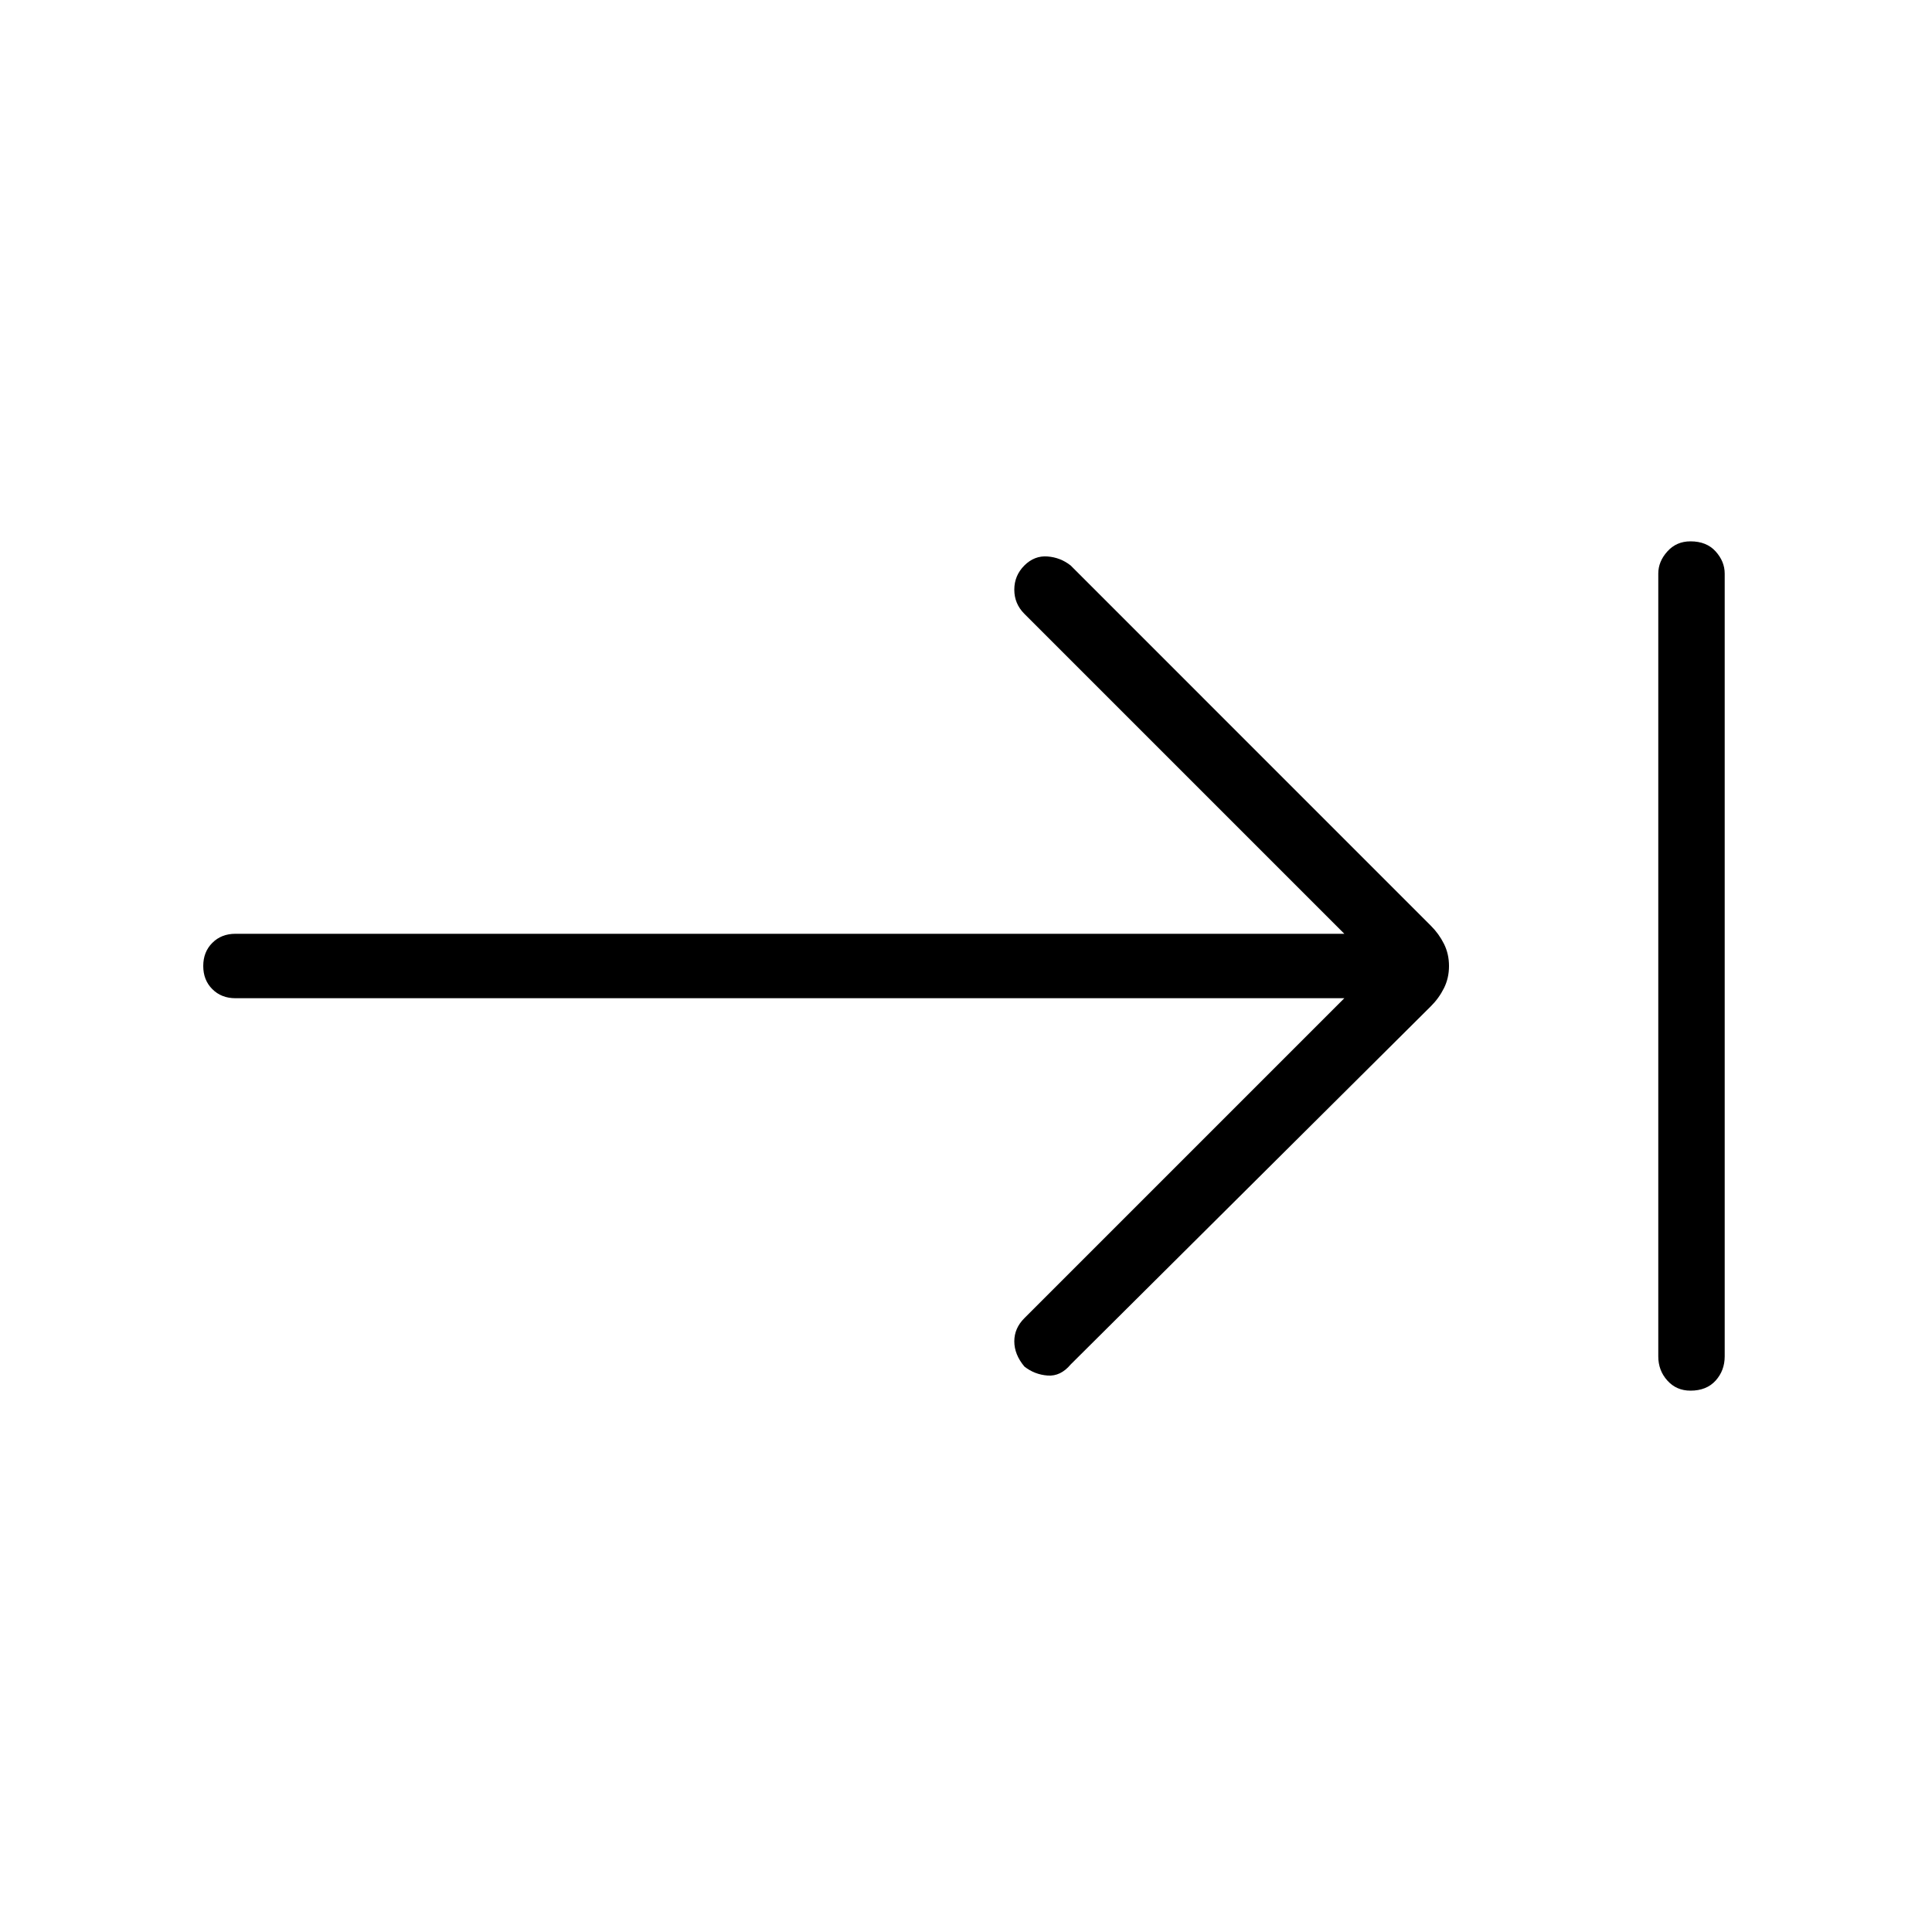 <svg xmlns="http://www.w3.org/2000/svg" height="40" width="40"><path d="M21.208 28.292Q21 28.042 21 27.771Q21 27.5 21.208 27.292L27.833 20.667H4.875Q4.583 20.667 4.396 20.479Q4.208 20.292 4.208 20Q4.208 19.708 4.396 19.521Q4.583 19.333 4.875 19.333H27.833L21.208 12.708Q21 12.5 21 12.208Q21 11.917 21.208 11.708Q21.417 11.5 21.688 11.521Q21.958 11.542 22.167 11.708L29.625 19.167Q29.792 19.333 29.896 19.542Q30 19.75 30 20Q30 20.25 29.896 20.458Q29.792 20.667 29.625 20.833L22.167 28.25Q21.958 28.5 21.688 28.479Q21.417 28.458 21.208 28.292ZM35 28.792Q34.708 28.792 34.521 28.583Q34.333 28.375 34.333 28.083V11.875Q34.333 11.625 34.521 11.417Q34.708 11.208 35 11.208Q35.333 11.208 35.521 11.417Q35.708 11.625 35.708 11.875V28.083Q35.708 28.375 35.521 28.583Q35.333 28.792 35 28.792Z"/></svg>